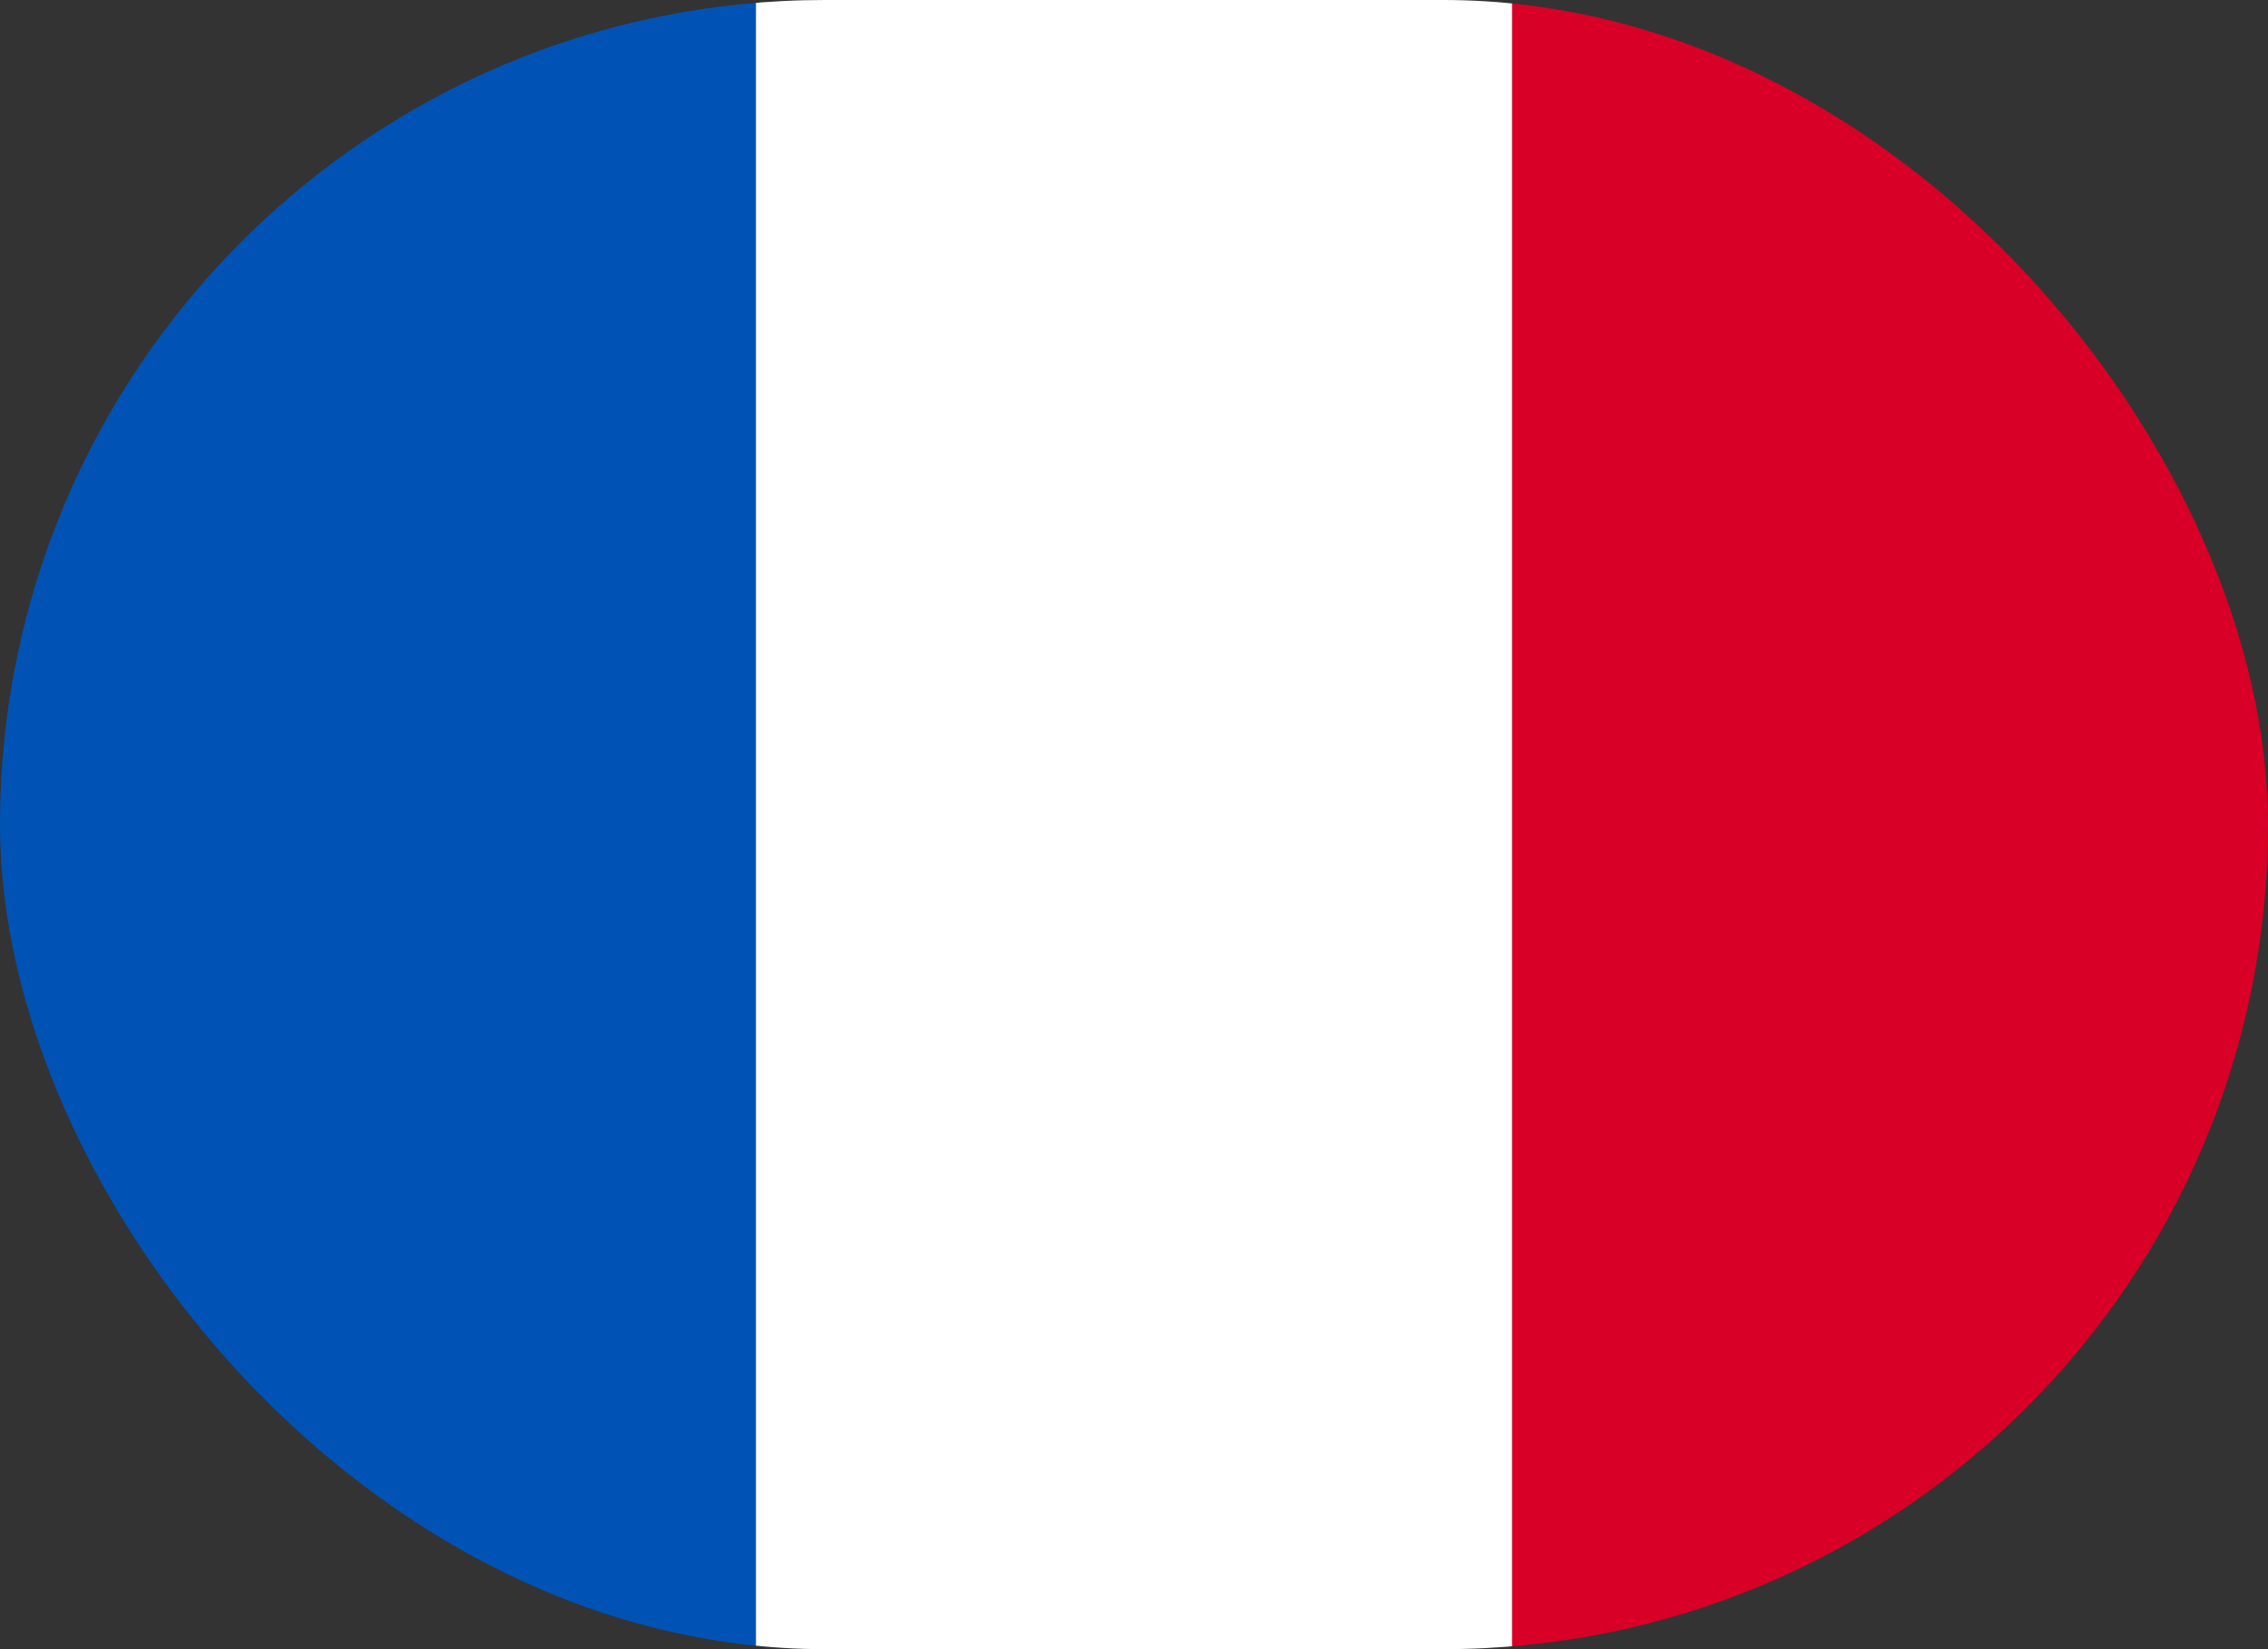 <svg width="22" height="16" viewBox="0 0 22 16" fill="none" xmlns="http://www.w3.org/2000/svg">
<rect x="0" y="0" width="22" height="16" fill="#333333" stroke="none"/>
<g clip-path="url(#clip0_72_2454)">
<path d="M7.333 16.25H0V-0.25H7.333L7.792 7.542L7.333 16.25Z" fill="#0053B5"/>
<path d="M22 16.25H14.667L14.209 8L14.667 -0.25H22V16.25Z" fill="#D80027"/>
<path d="M7.333 -0.25H14.667V16.25H7.333V-0.25Z" fill="white"/>
</g>
<defs>
<clipPath id="clip0_72_2454">
<rect width="22" height="16" rx="8" fill="white"/>
</clipPath>
</defs>
</svg>
